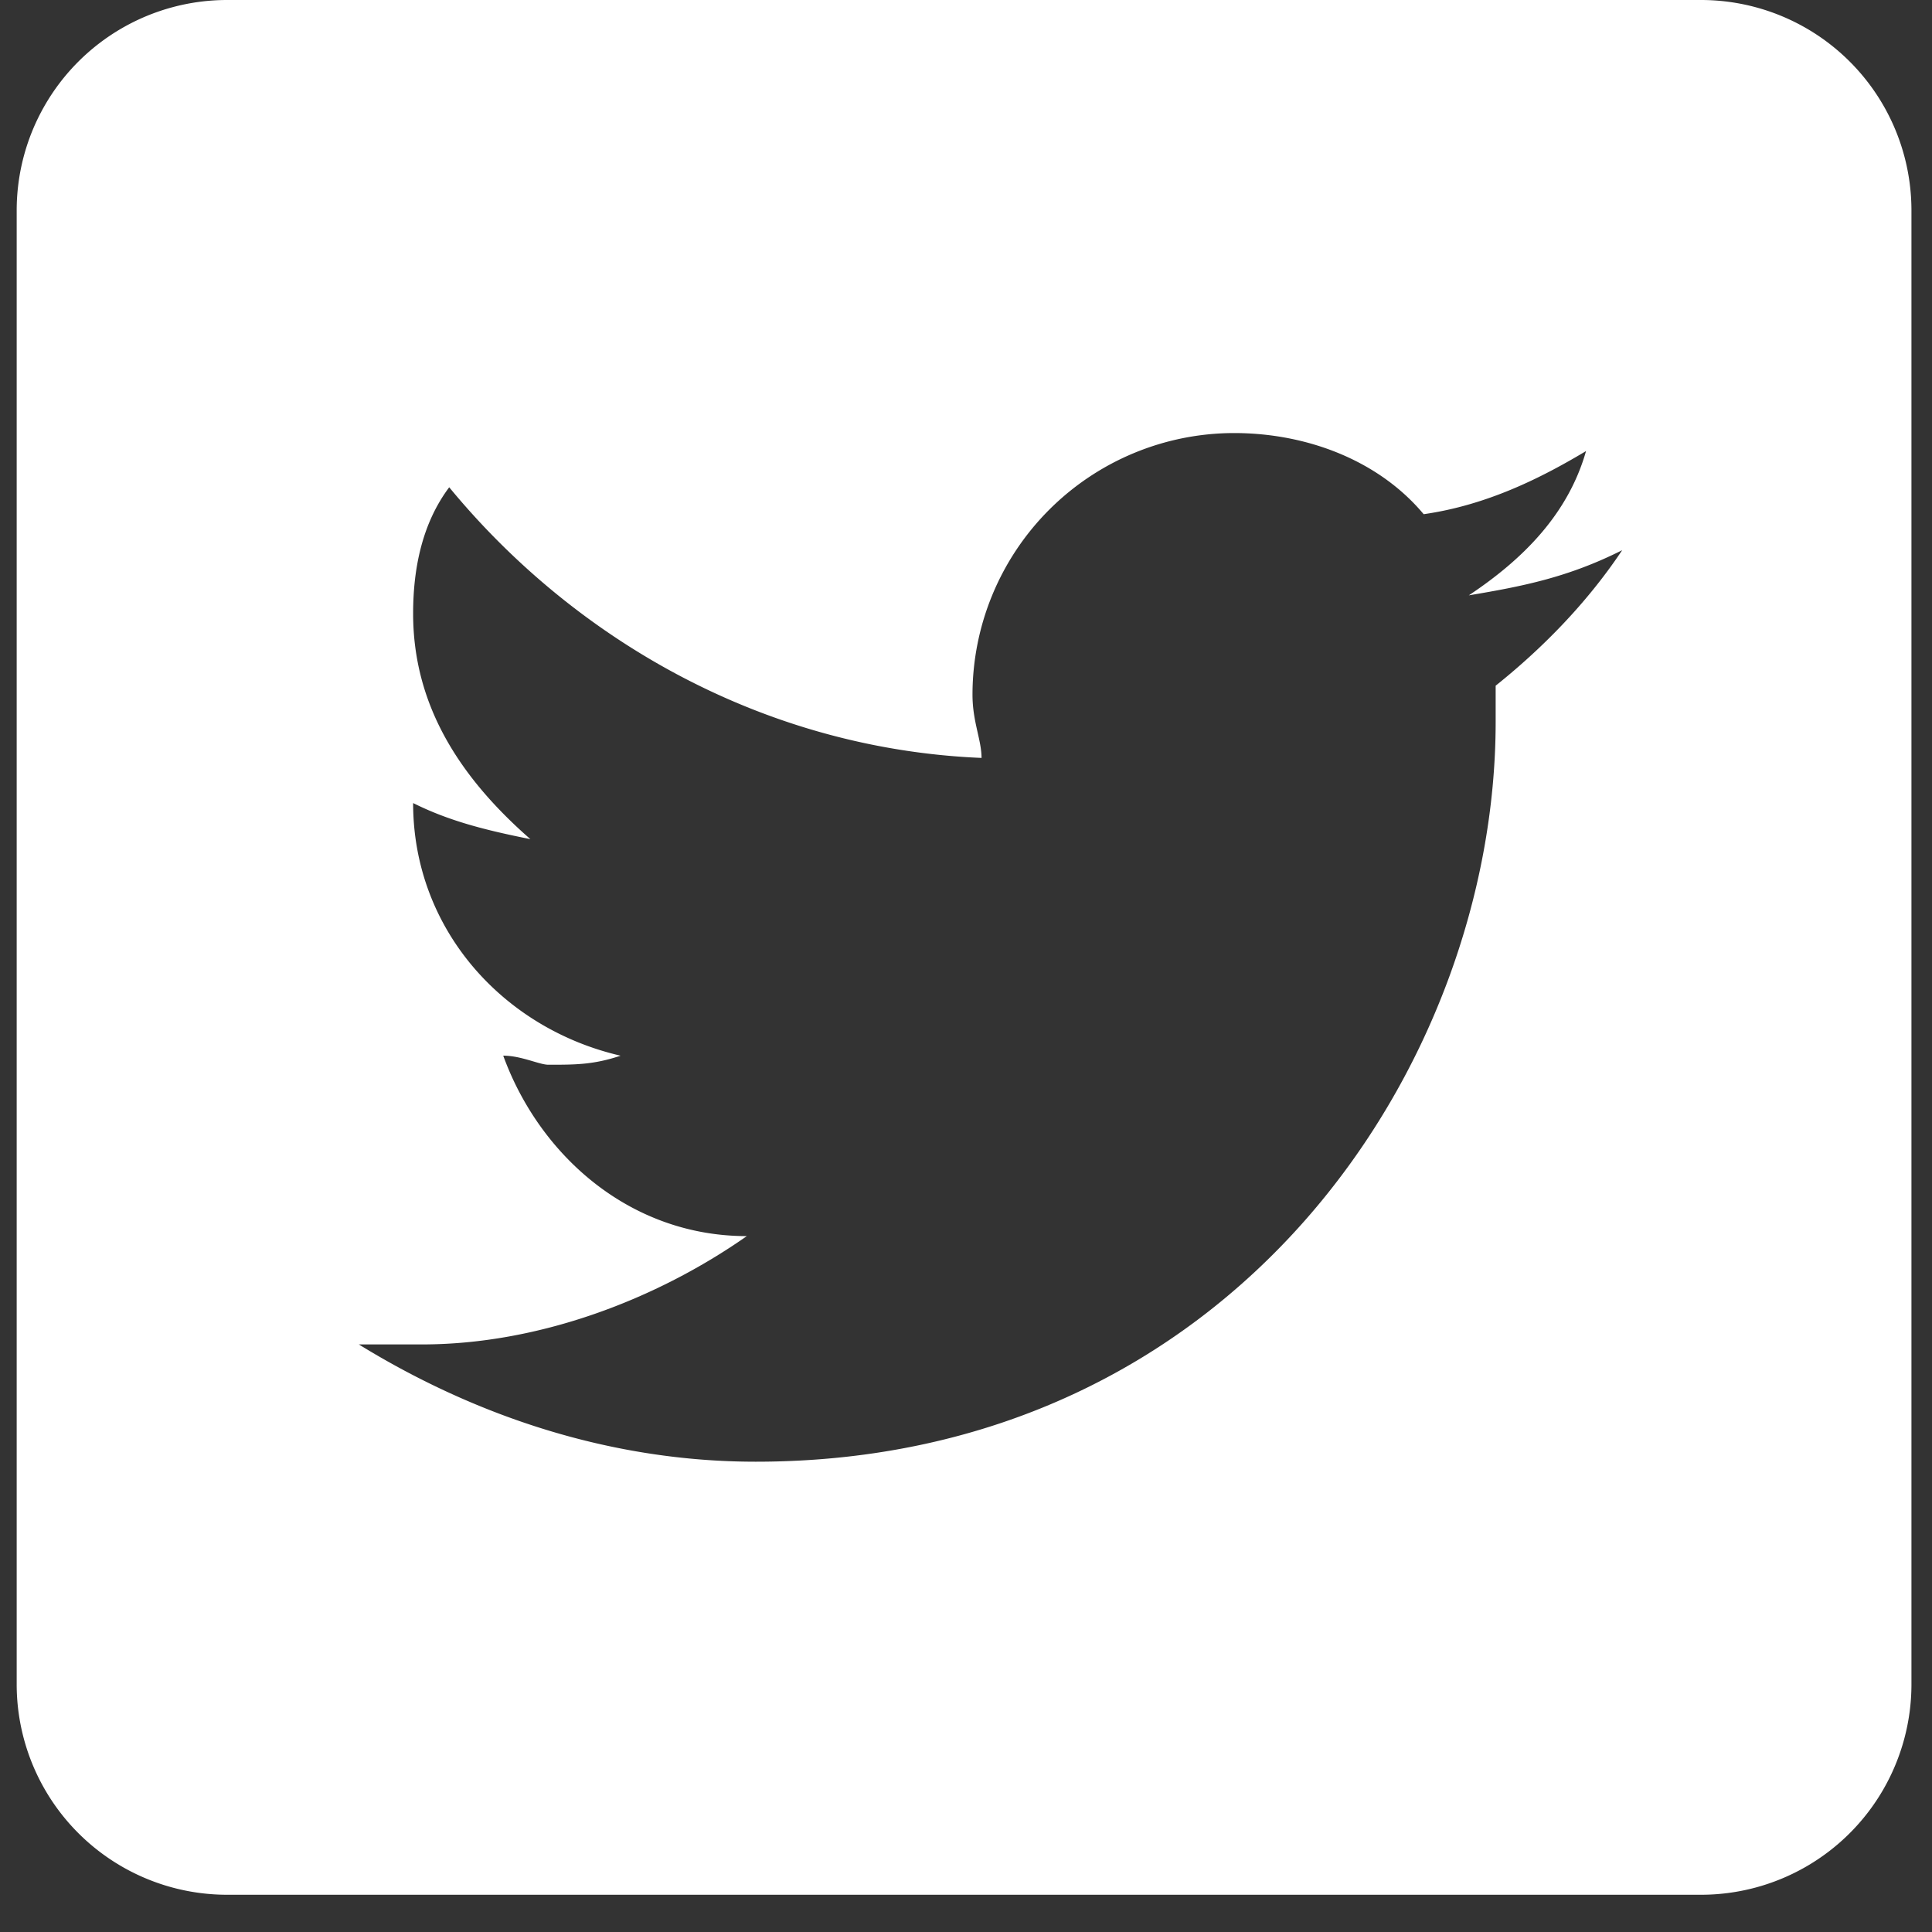 <svg xmlns="http://www.w3.org/2000/svg" width="47" height="47" fill="none"><rect width="100%" height="100%" fill="#333333" stroke="none"/><path fill="#fff" d="M41.379 0H5.528A5.12 5.12 0 0 0 .406 5.122v35.85a5.12 5.12 0 0 0 5.122 5.122h35.85a5.12 5.12 0 0 0 5.122-5.122V5.122A5.12 5.12 0 0 0 41.379 0Zm-4.994 16.68v.88c0 8.34-6.366 17.999-18 17.999-3.51 0-6.804-1.099-9.656-2.853h1.536c2.853 0 5.708-1.099 7.903-2.635-2.853 0-5.048-1.974-5.926-4.39.438 0 .878.221 1.099.221.658 0 1.098 0 1.756-.22-2.852-.658-5.047-3.073-5.047-6.146.878.438 1.757.658 2.853.878-1.757-1.536-2.853-3.293-2.853-5.487 0-1.099.22-2.195.878-3.073 3.073 3.73 7.683 6.366 12.95 6.584 0-.438-.22-.879-.22-1.537a6.37 6.37 0 0 1 6.366-6.366c1.757 0 3.51.658 4.61 1.974 1.536-.22 2.852-.878 3.95-1.536-.437 1.536-1.536 2.635-2.852 3.51 1.316-.22 2.415-.437 3.731-1.098-.883 1.322-1.98 2.418-3.078 3.296Z"/></svg>